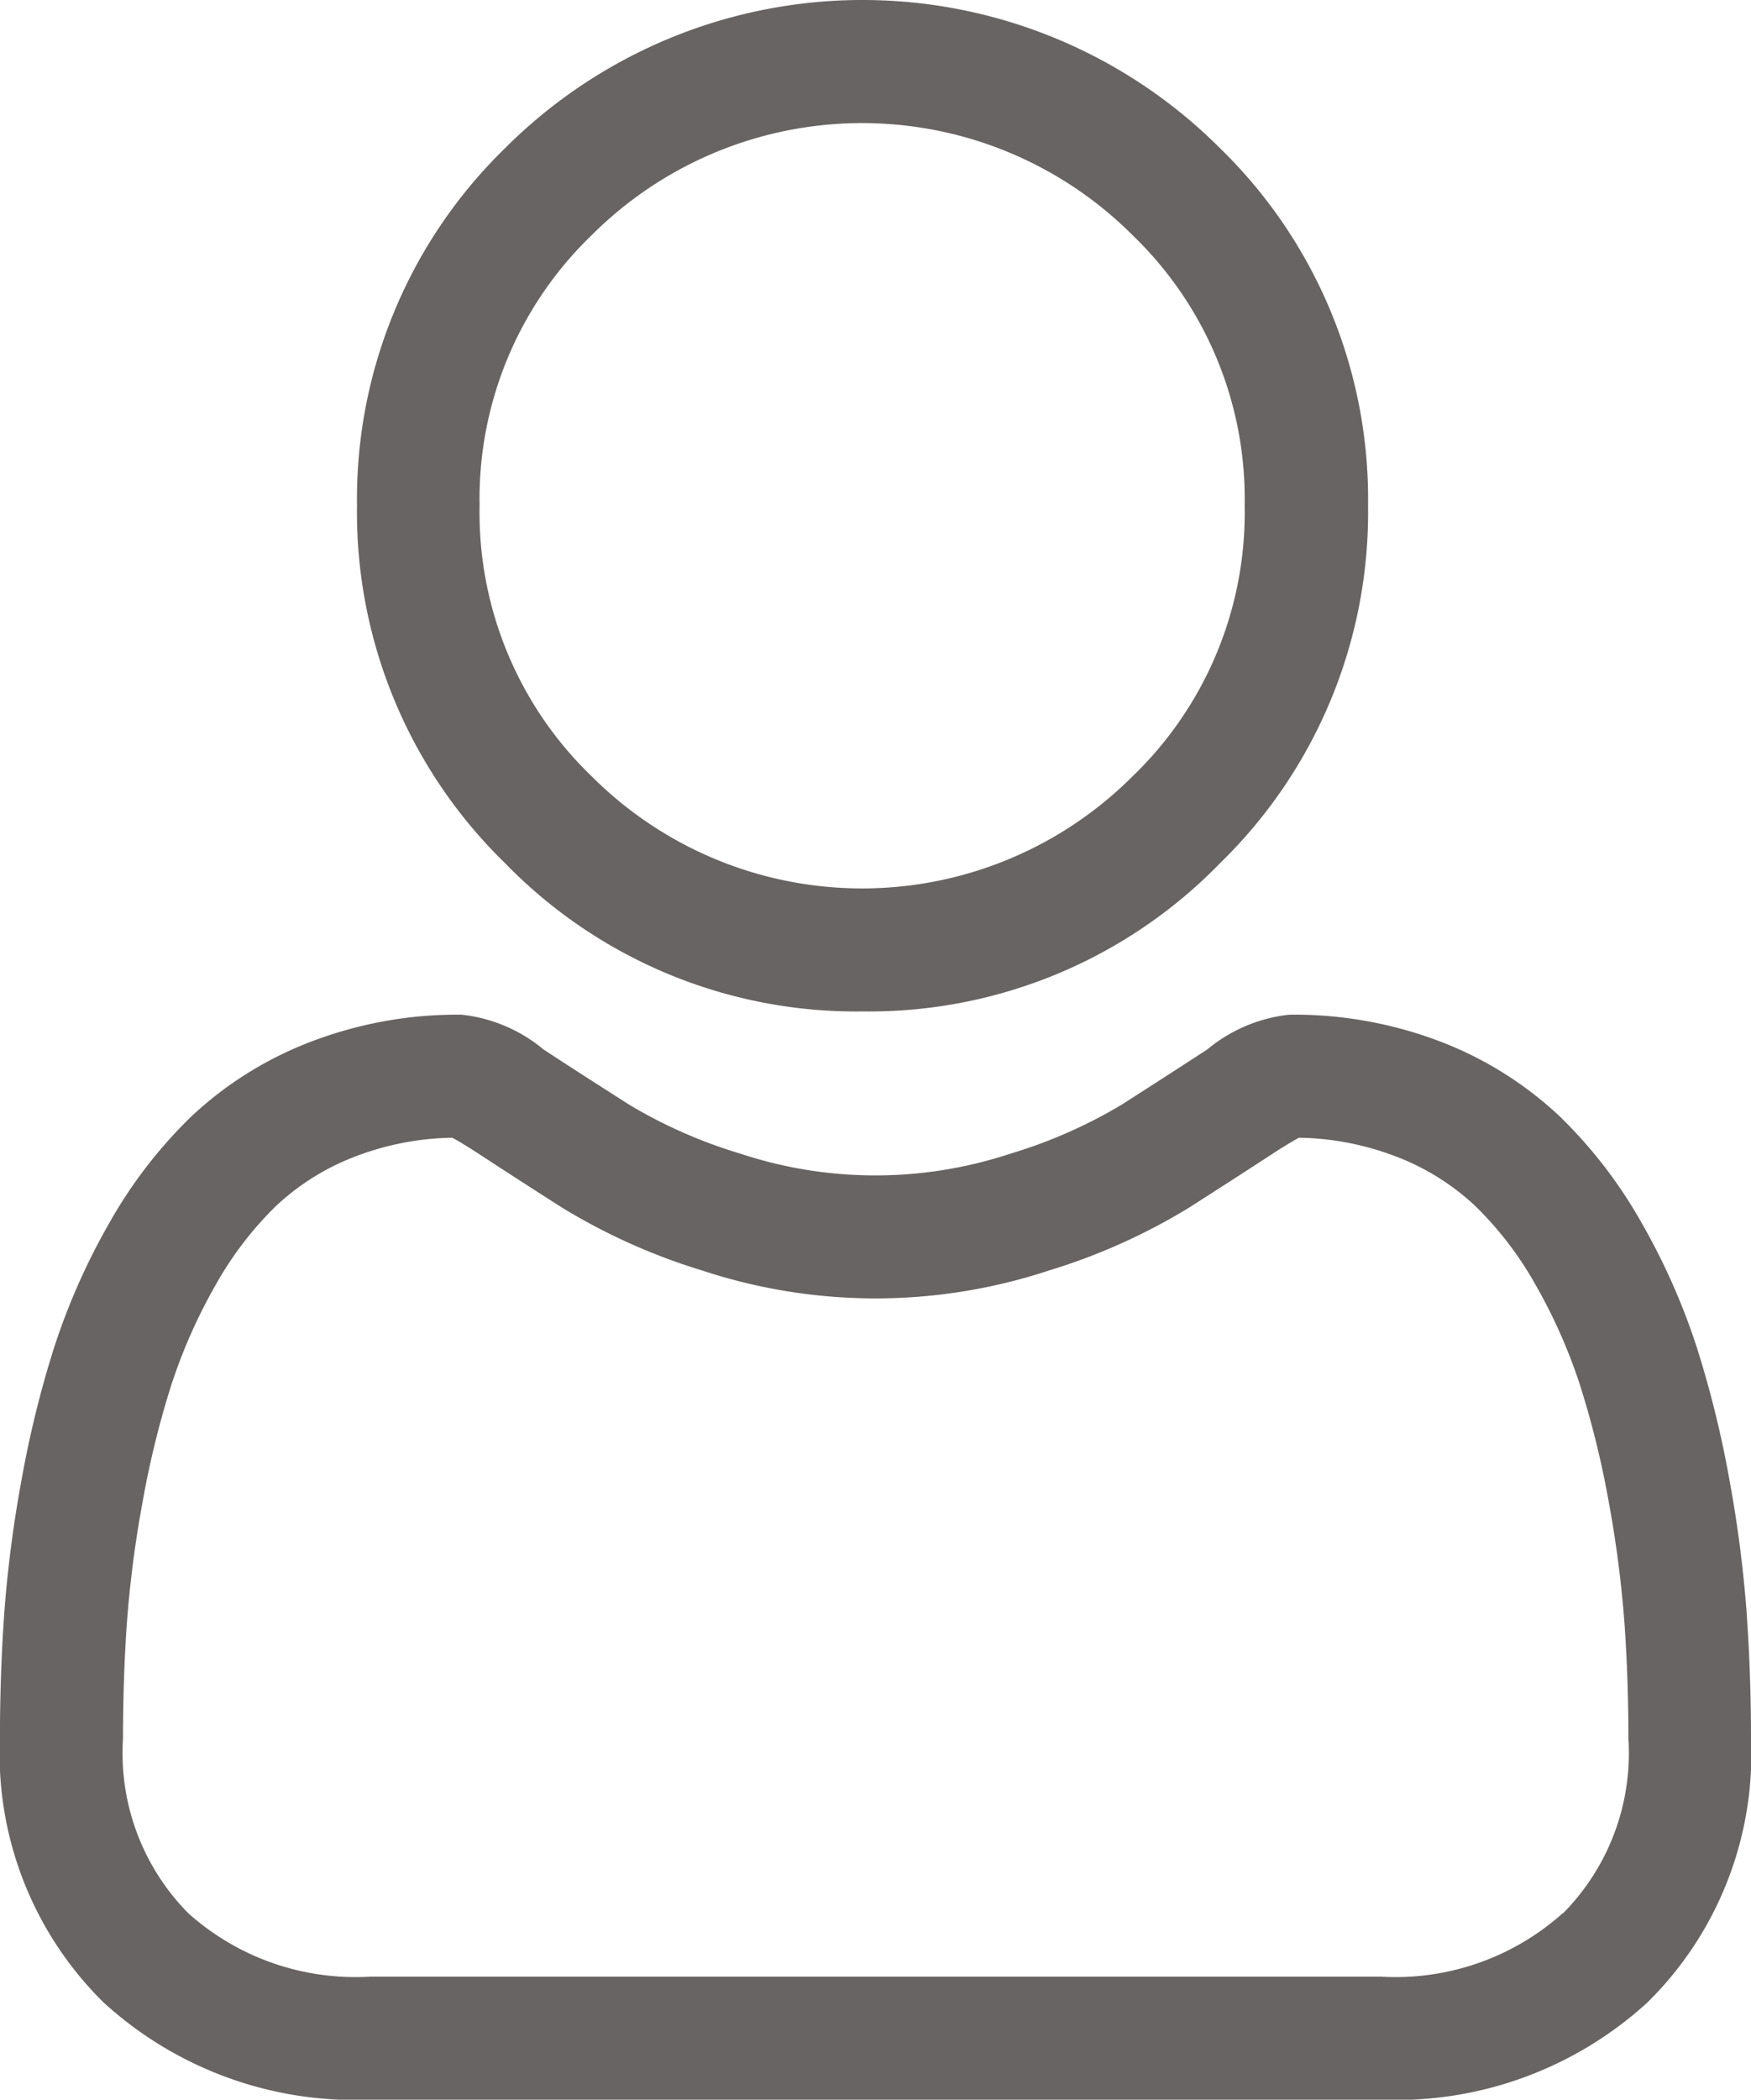 <svg id="man-avatar" xmlns="http://www.w3.org/2000/svg" width="25.853" height="30.988" viewBox="0 0 25.853 30.988">
  <path id="Path_1914" data-name="Path 1914" d="M94.5,14.927a7.222,7.222,0,0,0,5.277-2.187,7.222,7.222,0,0,0,2.186-5.277,7.223,7.223,0,0,0-2.187-5.277,7.462,7.462,0,0,0-10.554,0,7.222,7.222,0,0,0-2.187,5.277,7.222,7.222,0,0,0,2.187,5.277A7.224,7.224,0,0,0,94.5,14.927ZM90.5,3.471a5.646,5.646,0,0,1,7.986,0,5.4,5.4,0,0,1,1.655,3.993,5.4,5.4,0,0,1-1.655,3.993,5.645,5.645,0,0,1-7.986,0,5.4,5.4,0,0,1-1.655-3.993A5.4,5.4,0,0,1,90.5,3.471Zm0,0" transform="translate(-81.764 0)" fill="#696464"/>
  <path id="Path_1915" data-name="Path 1915" d="M25.791,256.176a18.436,18.436,0,0,0-.251-1.958,15.427,15.427,0,0,0-.482-1.969,9.725,9.725,0,0,0-.81-1.836,6.921,6.921,0,0,0-1.22-1.59,5.38,5.38,0,0,0-1.753-1.1,6.059,6.059,0,0,0-2.238-.4,2.272,2.272,0,0,0-1.213.514c-.364.237-.789.511-1.264.815a7.241,7.241,0,0,1-1.635.72,6.349,6.349,0,0,1-4,0,7.219,7.219,0,0,1-1.634-.72c-.47-.3-.9-.575-1.265-.815a2.269,2.269,0,0,0-1.213-.514,6.05,6.05,0,0,0-2.238.405,5.376,5.376,0,0,0-1.753,1.1,6.923,6.923,0,0,0-1.22,1.59,9.744,9.744,0,0,0-.809,1.836,15.465,15.465,0,0,0-.481,1.968,18.309,18.309,0,0,0-.251,1.959c-.041.592-.062,1.208-.062,1.83A5.146,5.146,0,0,0,1.528,261.9a5.5,5.5,0,0,0,3.938,1.436H20.387a5.5,5.5,0,0,0,3.938-1.436,5.144,5.144,0,0,0,1.528-3.893c0-.624-.021-1.24-.063-1.83Zm-2.718,4.408a3.7,3.7,0,0,1-2.686.936H5.466a3.7,3.7,0,0,1-2.686-.936,3.36,3.36,0,0,1-.964-2.577c0-.581.019-1.154.057-1.7a16.515,16.515,0,0,1,.227-1.763,13.638,13.638,0,0,1,.423-1.736,7.932,7.932,0,0,1,.659-1.493,5.131,5.131,0,0,1,.9-1.175,3.569,3.569,0,0,1,1.166-.725,4.179,4.179,0,0,1,1.43-.276c.064.034.177.1.36.218.373.243.8.521,1.279.825a9,9,0,0,0,2.052.917,8.164,8.164,0,0,0,5.117,0,9.006,9.006,0,0,0,2.054-.918c.487-.311.905-.581,1.278-.824.183-.119.3-.184.36-.218a4.181,4.181,0,0,1,1.431.276,3.575,3.575,0,0,1,1.166.725,5.117,5.117,0,0,1,.9,1.175,7.9,7.9,0,0,1,.659,1.493,13.6,13.6,0,0,1,.424,1.736,16.652,16.652,0,0,1,.227,1.764h0c.039.548.058,1.121.058,1.7a3.36,3.36,0,0,1-.965,2.577Zm0,0" transform="translate(0 -232.348)" fill="#696464"/>
</svg>
